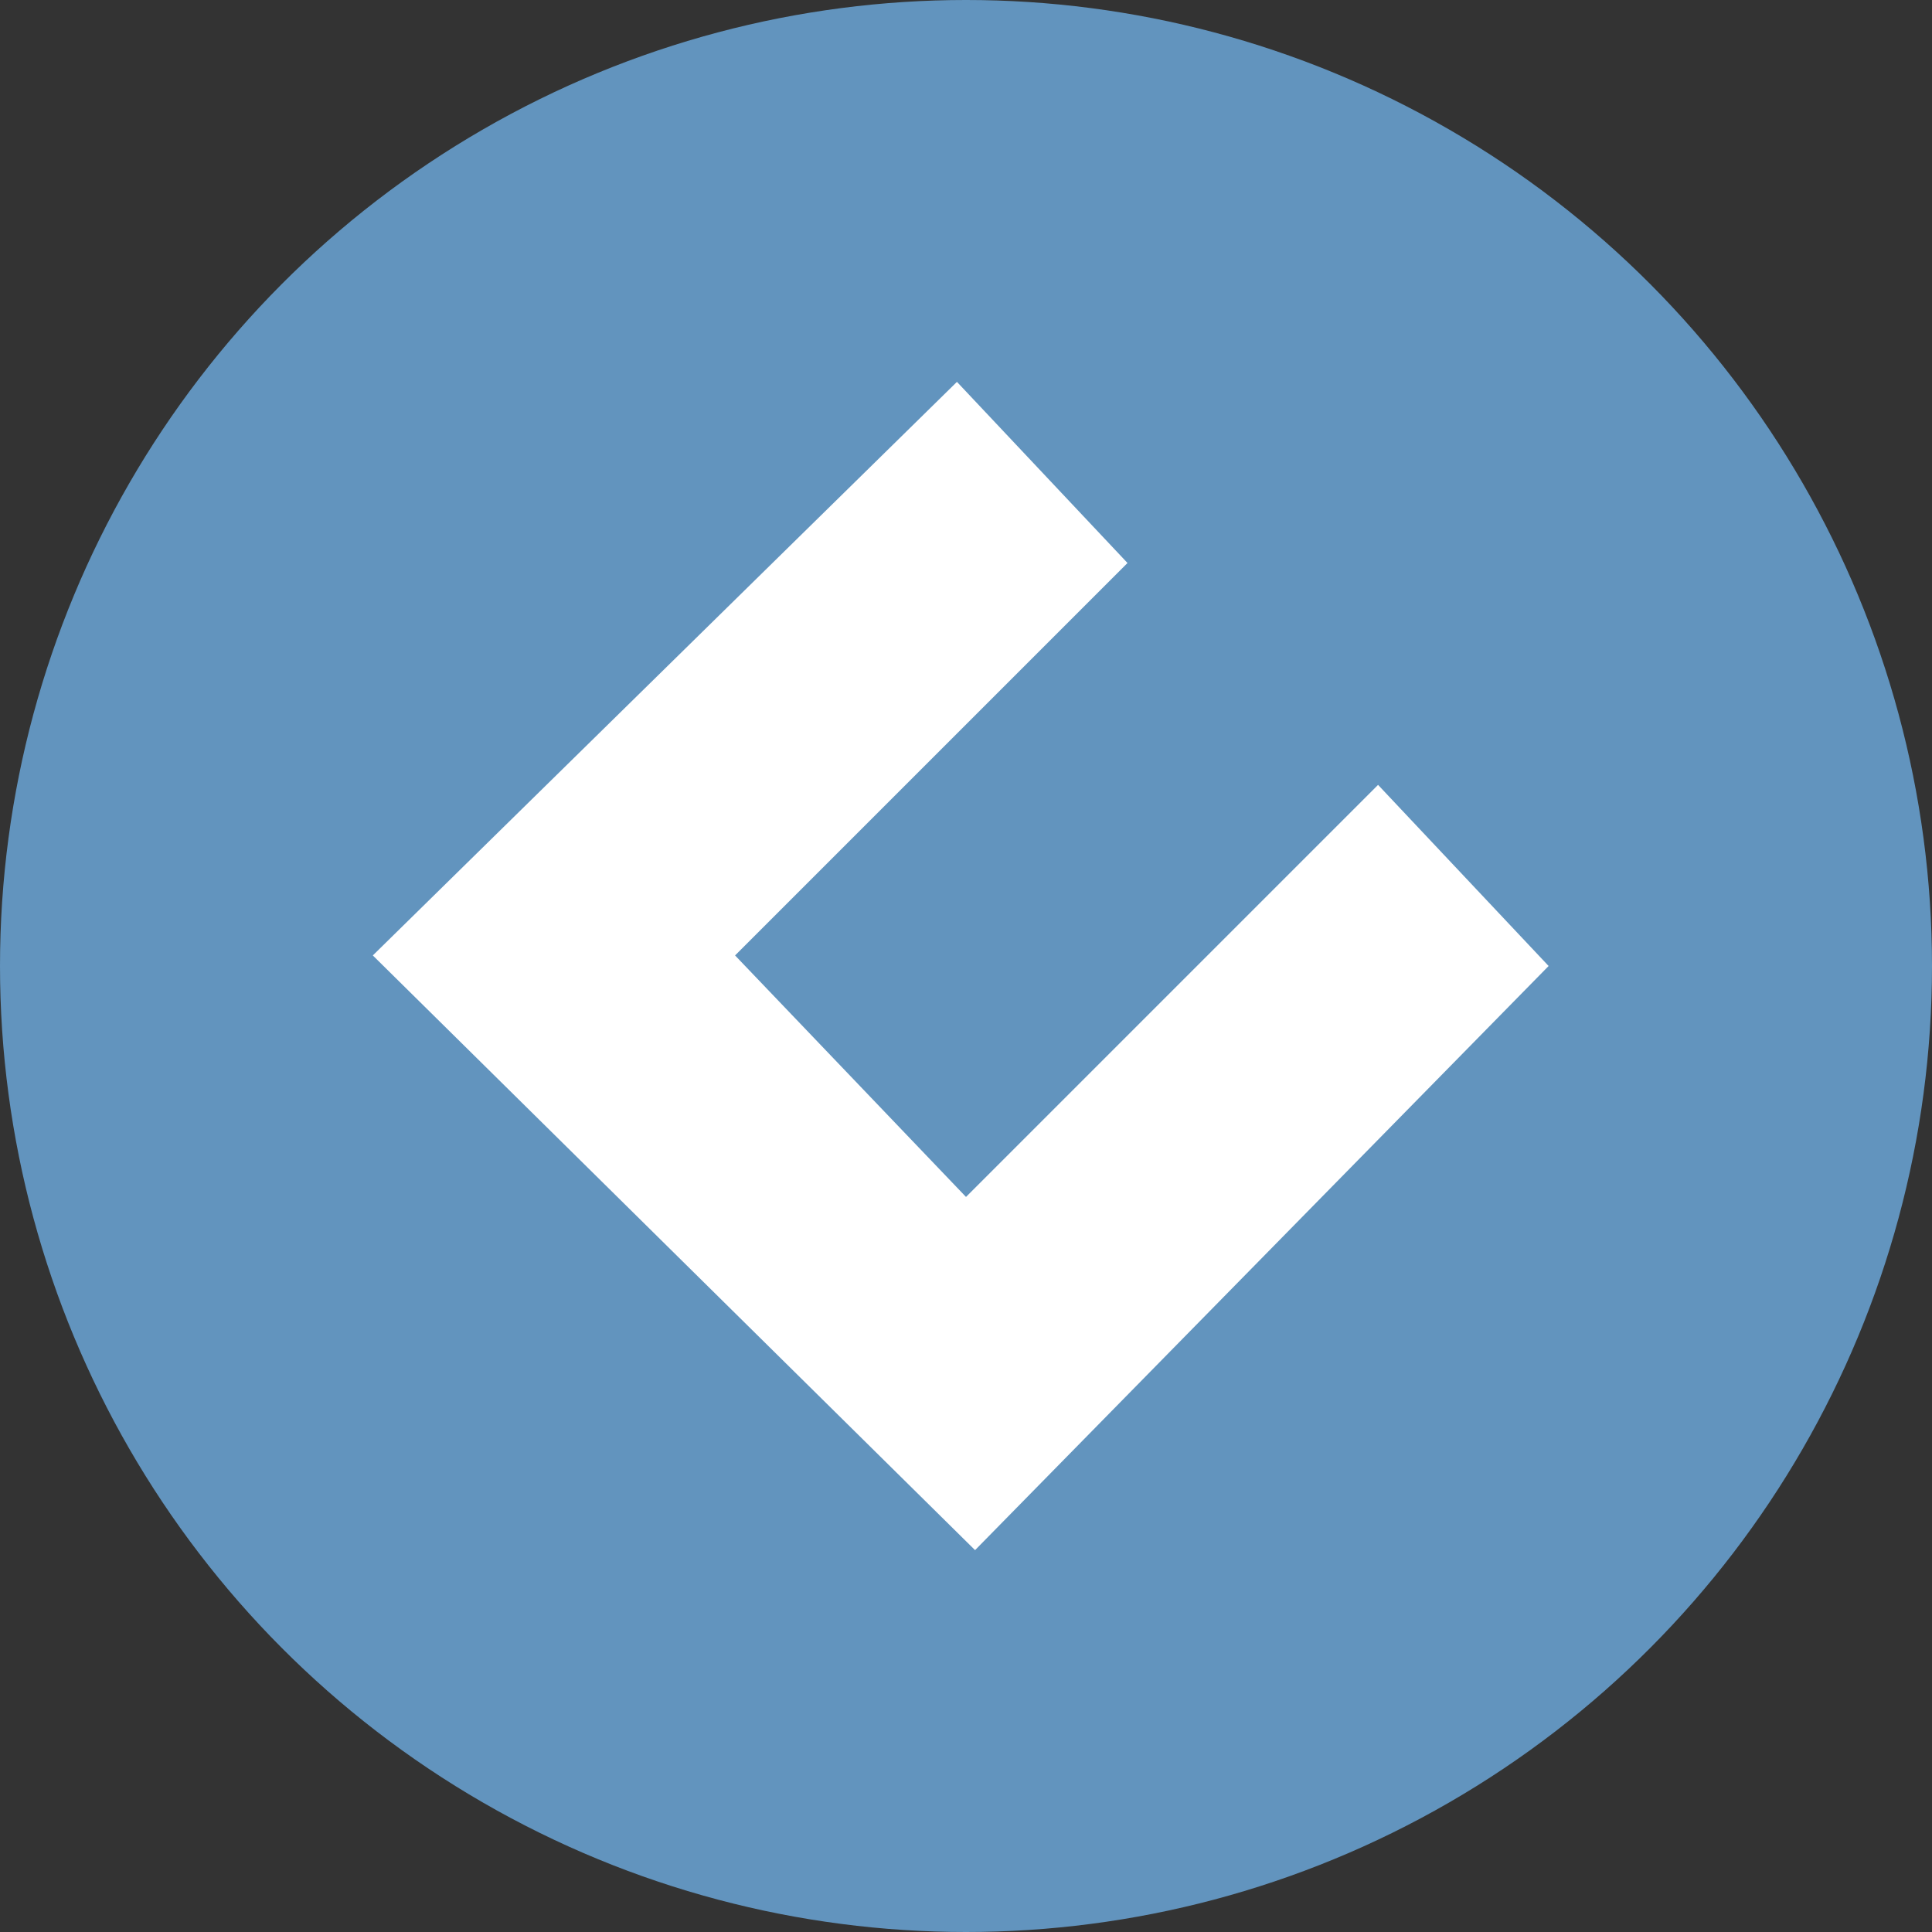 <?xml version="1.0" encoding="utf-8"?>
<!-- Generator: Adobe Illustrator 21.0.0, SVG Export Plug-In . SVG Version: 6.00 Build 0)  -->
<svg version="1.1" id="图层_1" xmlns="http://www.w3.org/2000/svg" xmlns:xlink="http://www.w3.org/1999/xlink" x="0px" y="0px"
	 viewBox="0 0 128 128" style="enable-background:new 0 0 128 128;" xml:space="preserve">
<rect x="0" y="0" width="128" height="128" fill="#333333" stroke="none"/>
<style type="text/css">
	.st0{fill:#6294BE;}
	.st1{fill:#FFFFFF;}
</style>
<circle class="st0" cx="64" cy="64" r="64"/>
<path class="st1" d="M24.7,63.3l38.7-38l11.3,12l-26,26l15.3,16L91.3,52l11.3,12l-38,38.7L24.7,63.3z"/>
</svg>
